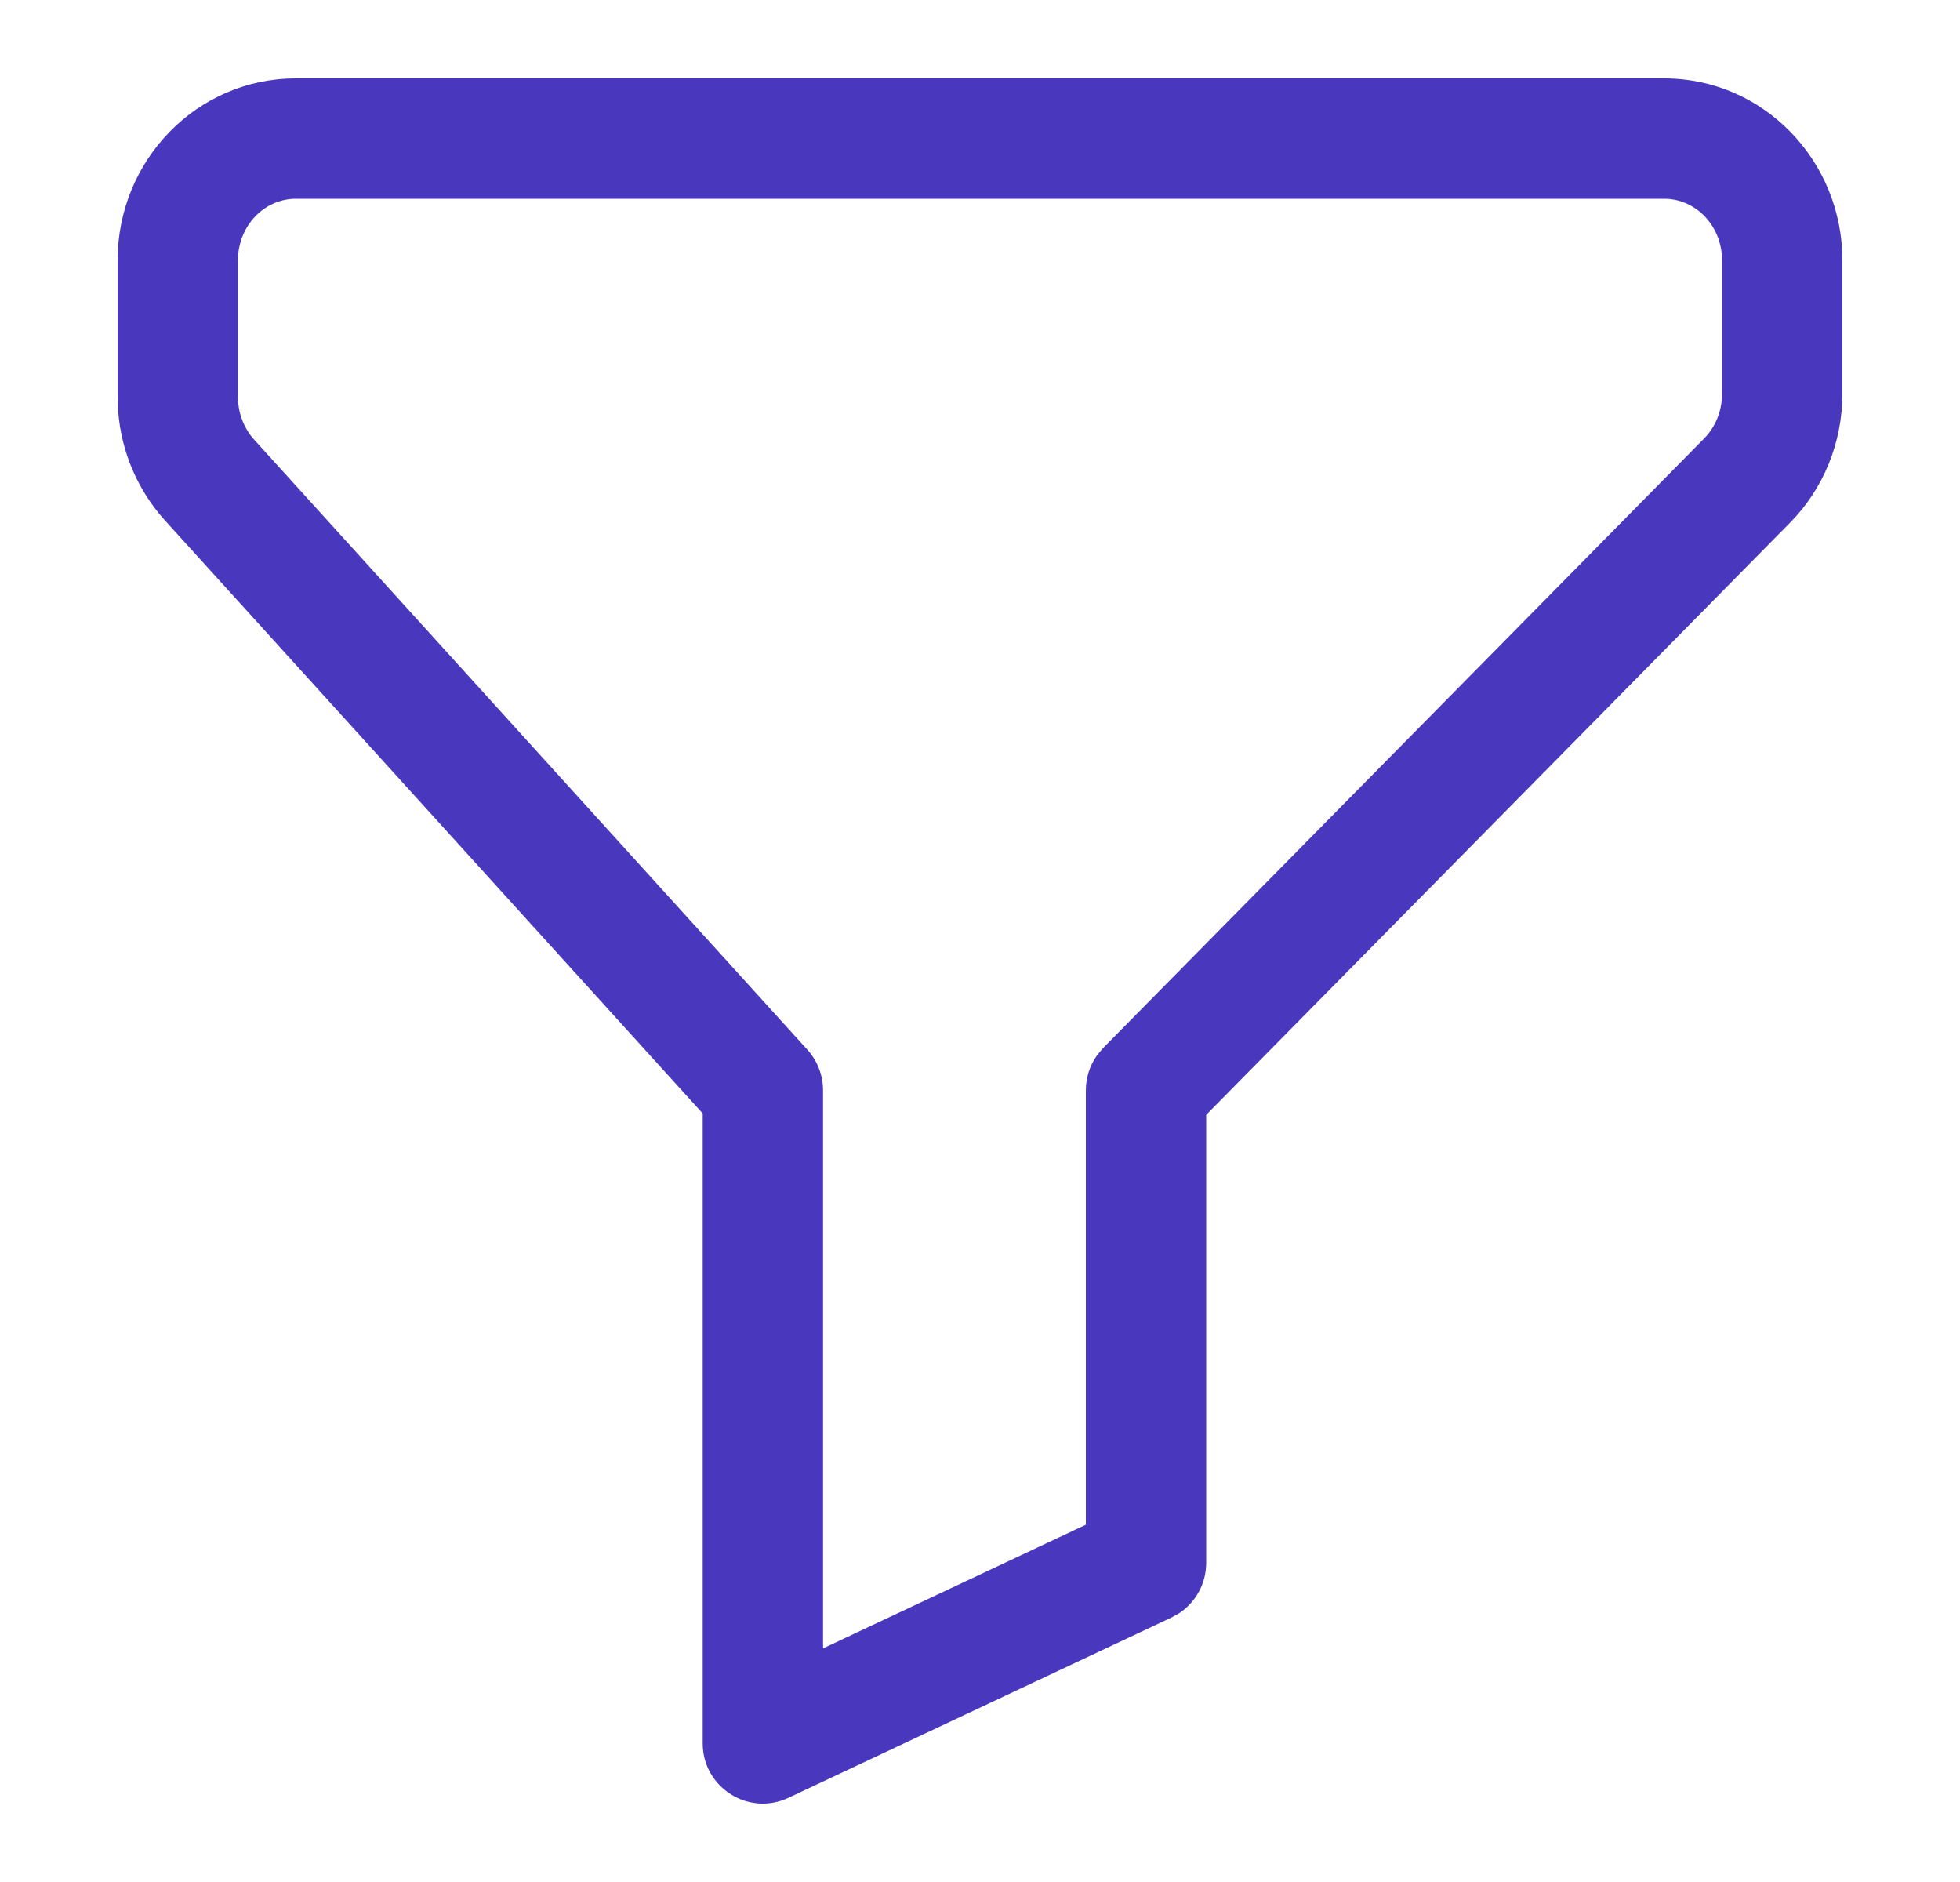 <svg width="25" height="24" viewBox="0 0 25 24" fill="none" xmlns="http://www.w3.org/2000/svg">
<path fill-rule="evenodd" clip-rule="evenodd" d="M3.772 1H21.228C22.488 1 23.5 2.044 23.5 3.32V5.022C23.5 5.641 23.259 6.236 22.828 6.67L15.385 14.217L15.385 19.931C15.385 20.192 15.254 20.431 15.041 20.572L14.945 20.626L10.057 22.926C9.548 23.166 8.963 22.794 8.963 22.232L8.963 14.199L2.106 6.639C1.759 6.257 1.55 5.769 1.508 5.255L1.5 5.06V3.32C1.5 2.044 2.511 1 3.772 1ZM21.228 2.535H3.772C3.37 2.535 3.035 2.881 3.035 3.32V5.06C3.035 5.266 3.11 5.461 3.242 5.607L10.299 13.387C10.427 13.529 10.498 13.713 10.498 13.903L10.498 21.021L13.85 19.444L13.85 13.903C13.85 13.742 13.901 13.586 13.994 13.456L14.071 13.364L21.737 5.591C21.882 5.444 21.965 5.239 21.965 5.022V3.32C21.965 2.881 21.63 2.535 21.228 2.535Z" fill="#4937BE"/>
</svg>
